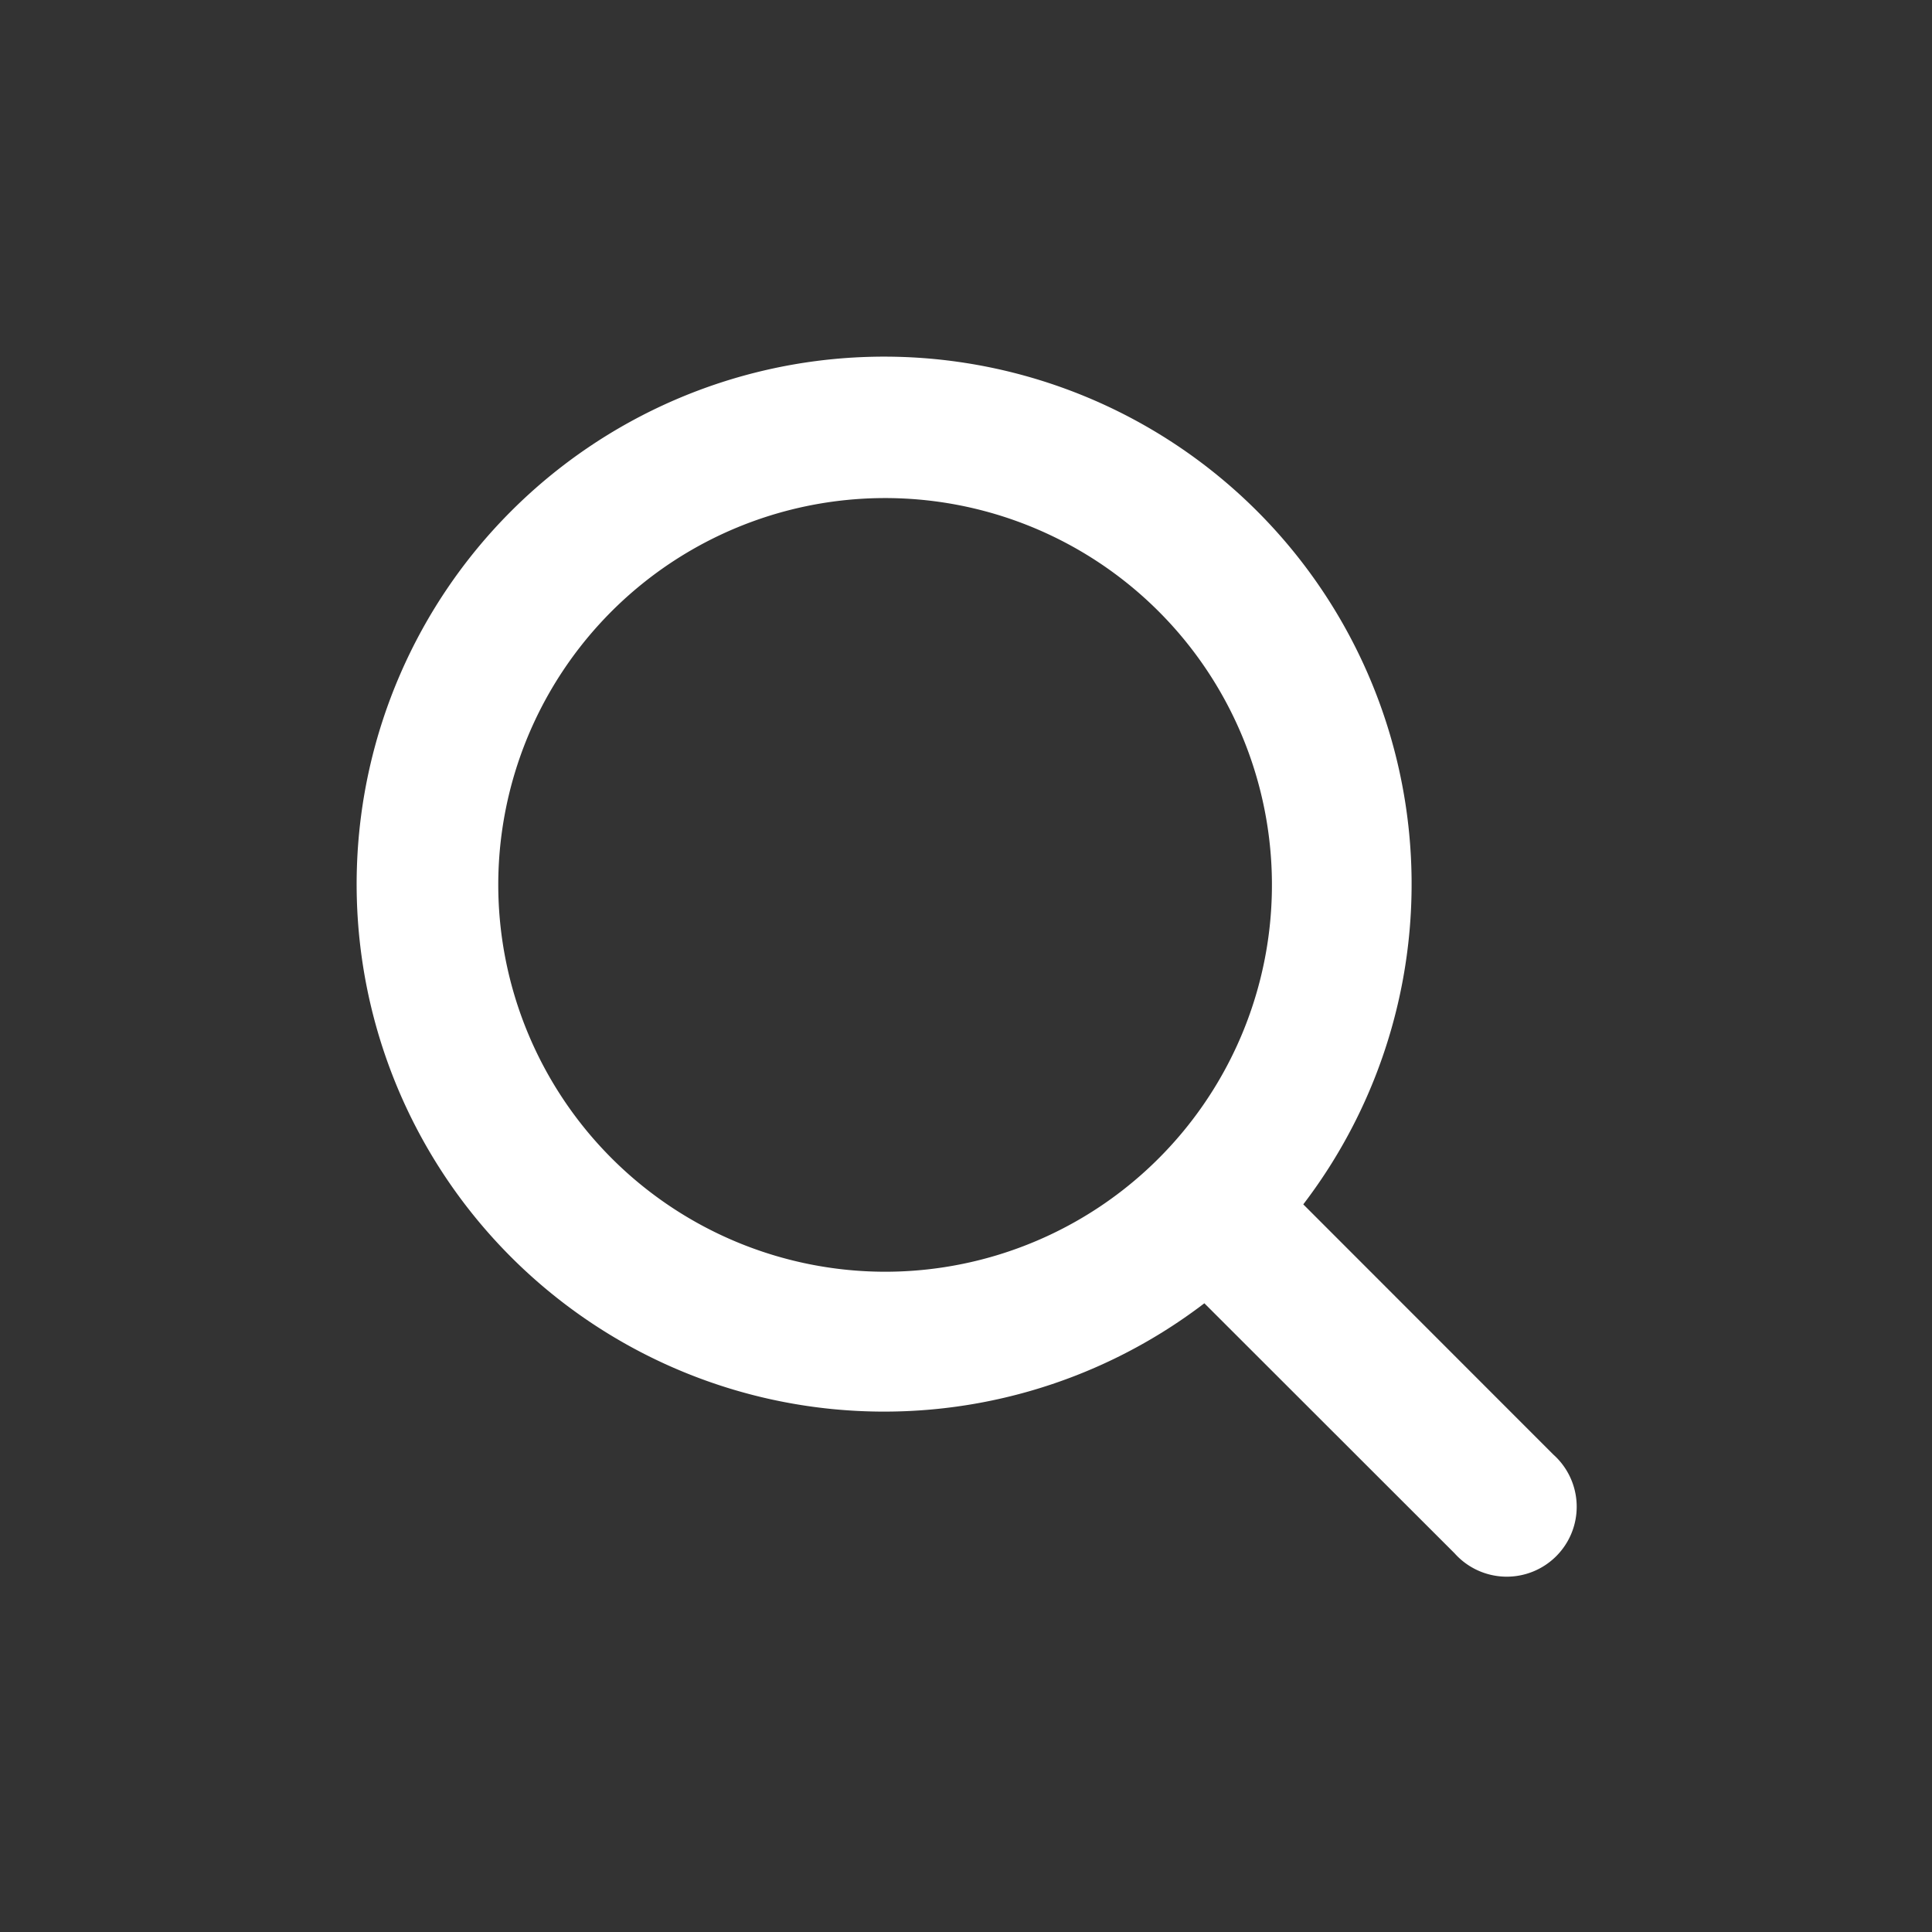 <svg xmlns="http://www.w3.org/2000/svg" width="40" height="40" viewBox="0 0 40 40">
  <rect x="0" y="0" width="40" height="40" fill="#333333" stroke="none"/>
  <g id="그룹_300" data-name="그룹 300" transform="translate(-2465 123)">
    <rect id="사각형_5" data-name="사각형 5" width="40" height="40" transform="translate(2465 -123)" fill="#fff" opacity="0"/>
    <path id="패스_17" data-name="패스 17" d="M24.744,22.7,19.567,17.52a10.921,10.921,0,1,0-2.048,2.048L22.7,24.745A1.448,1.448,0,1,0,24.744,22.7M2.9,10.906A8.009,8.009,0,1,1,10.9,18.915,8.018,8.018,0,0,1,2.9,10.906" transform="translate(2472.416 -115.585)" fill="#fff"/>
  </g>
</svg>
